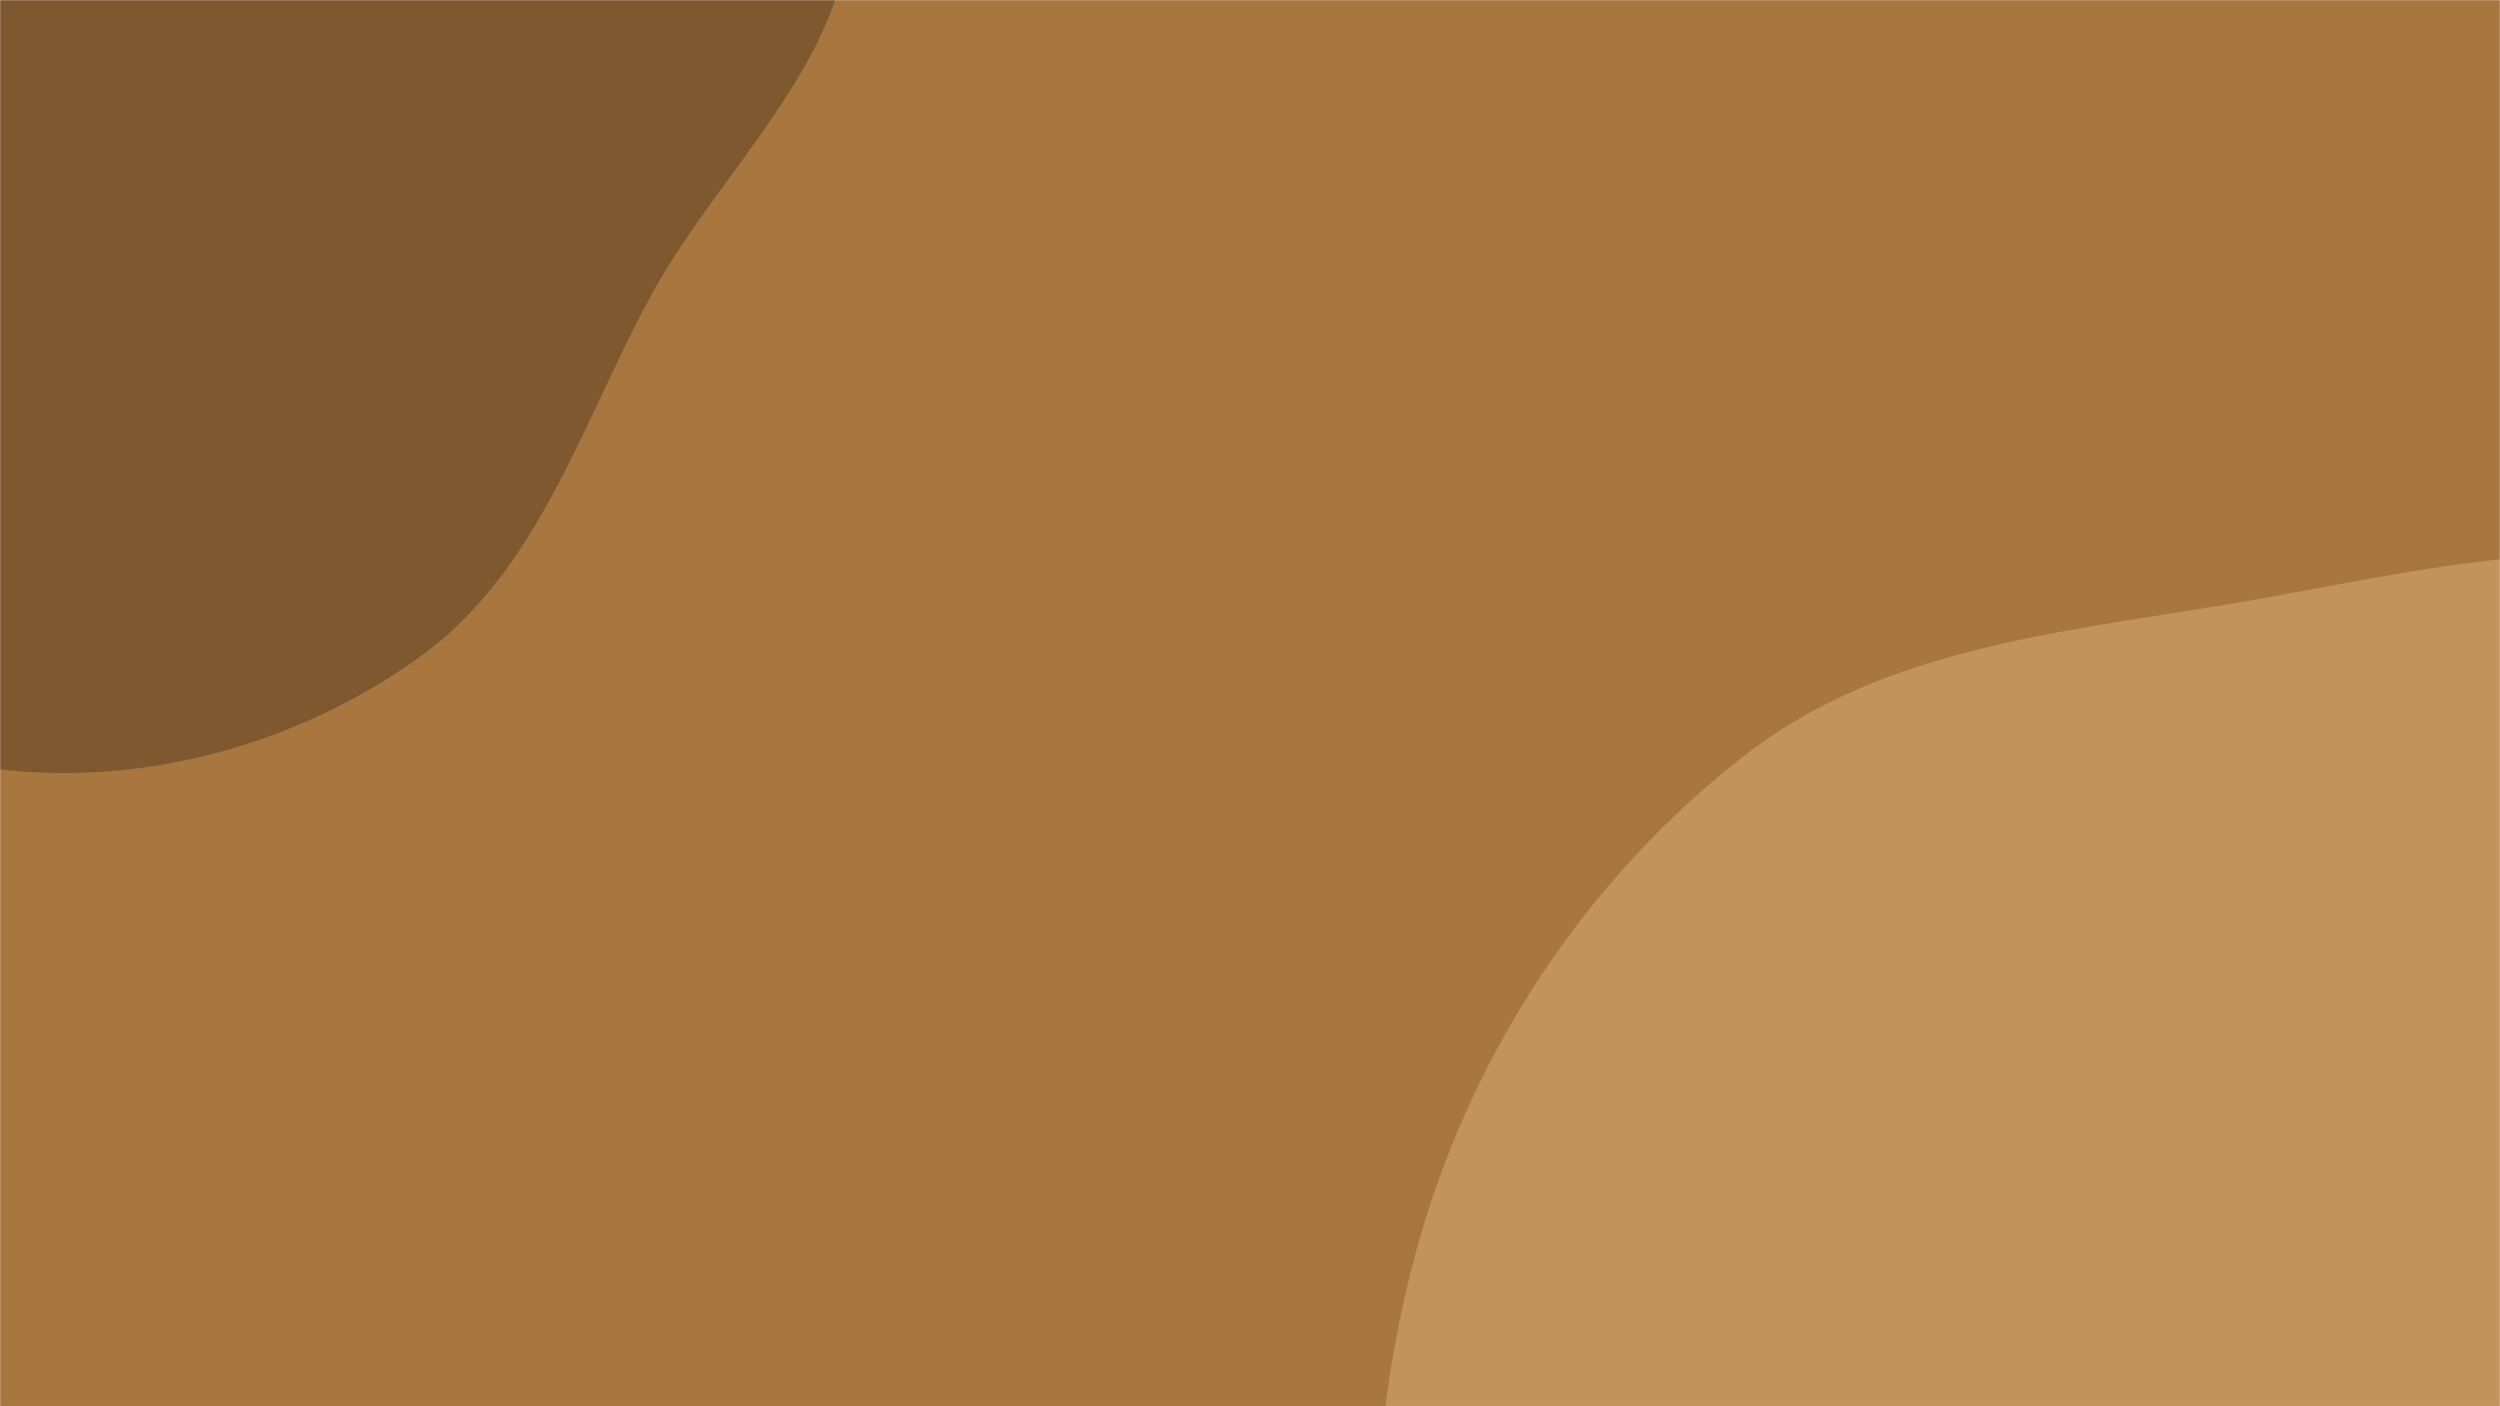 <svg xmlns="http://www.w3.org/2000/svg" version="1.1"
    xmlns:xlink="http://www.w3.org/1999/xlink" class="w-full h-full absolute z-0"
    xmlns:svgjs="http://svgjs.com/svgjs" width="1600" height="900" preserveAspectRatio="none" viewBox="0 0 1600 900">
    <g mask="url(&quot;#SvgjsMask1044&quot;)" fill="none">
        <rect width="1600" height="900" x="0" y="0" fill="rgba(168, 118, 62, 1)"></rect>
        <path d="M0,492.393C94.404,503.32,192.805,475.504,269.689,419.644C344.647,365.184,372.042,271.53,416.143,190.046C463.795,102.001,563.481,19.548,538.732,-77.458C513.483,-176.425,374.872,-190.269,301.094,-260.9C236.946,-322.312,213.9,-420.478,135.963,-463.046C49.962,-510.019,-57.547,-542.439,-148.751,-506.599C-239.245,-471.037,-275.643,-365.449,-325.227,-281.811C-366.748,-211.774,-391.778,-137.88,-413.809,-59.497C-439.217,30.901,-501.162,125.667,-463.996,211.9C-426.859,298.064,-312.639,312.994,-232.344,361.534C-154.704,408.469,-90.122,481.961,0,492.393" fill="#7e592f"></path>
        <path d="M1600 1668.141C1745.033 1663.724 1898.186 1626.816 2001.847 1525.286 2099.939 1429.21 2102.331 1277.661 2134.87 1144.267 2161.418 1035.433 2197.191 927.104 2174.522 817.396 2152.585 711.228 2084.707 623.356 2010.84 544.005 1939.085 466.923 1857.448 397.004 1756.204 368.019 1655.333 339.141 1551.449 364.413 1448.171 382.918 1332.701 403.607 1210.947 410.764 1118.023 482.364 1015.11 561.66 940.637 674.937 906.494 800.289 869.779 935.085 871.449 1079.578 919.641 1210.71 970.007 1347.758 1060.939 1468.784 1182.109 1550.251 1304.703 1632.675 1452.342 1672.638 1600 1668.141" fill="#c3935d"></path>
    </g>
    <defs>
        <mask id="SvgjsMask1044">
            <rect width="1600" height="900" fill="#ffffff"></rect>
        </mask>
    </defs>
</svg>